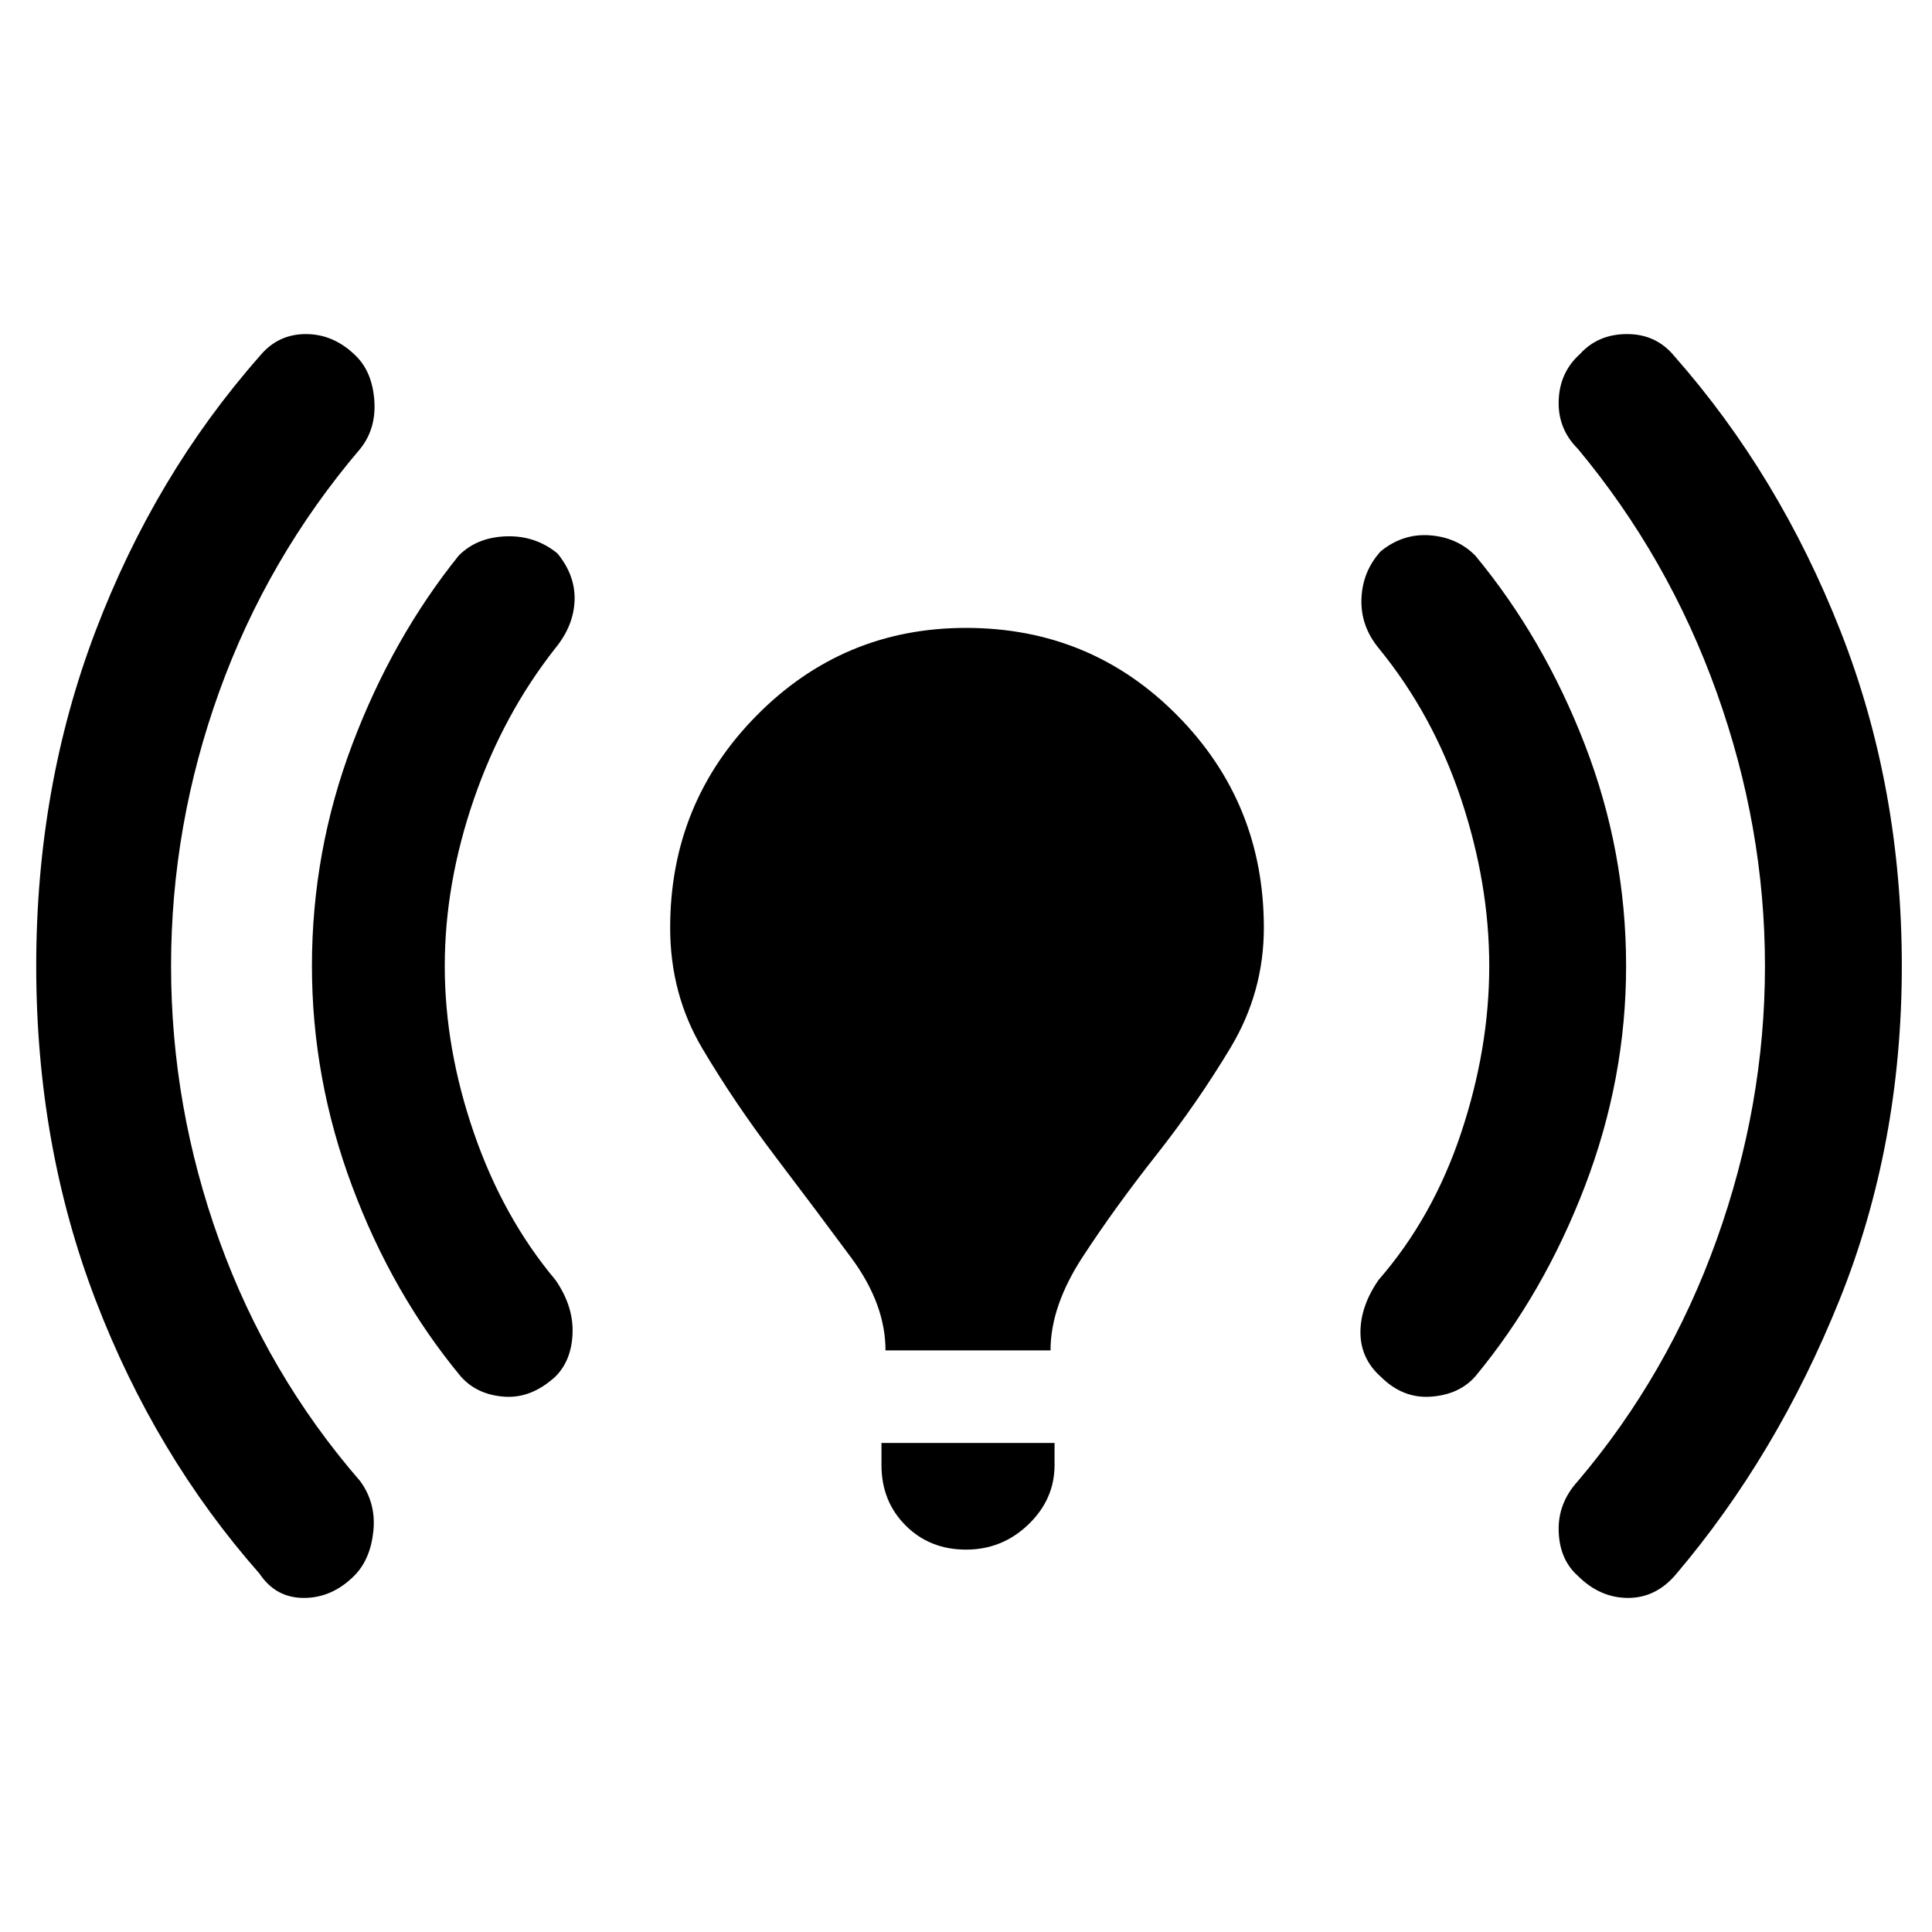 <svg xmlns="http://www.w3.org/2000/svg" height="48" width="48"><path d="M22 33.55q0-1.15-.85-2.3t-1.875-2.5q-1.025-1.35-1.825-2.7t-.8-3q0-3.1 2.15-5.275Q20.95 15.6 24 15.6q3.1 0 5.25 2.175t2.15 5.275q0 1.6-.825 2.975t-1.85 2.675Q27.7 30 26.9 31.225q-.8 1.225-.8 2.325Zm2 4.95q-.9 0-1.5-.6t-.6-1.5v-.55h4.3v.55q0 .85-.65 1.475-.65.625-1.55.625Zm15.2.65q-.45-.4-.475-1.1-.025-.7.475-1.25 2.25-2.65 3.45-6 1.2-3.35 1.2-6.8 0-3.45-1.2-6.8-1.2-3.35-3.45-6.05-.5-.5-.475-1.2.025-.7.525-1.15.45-.5 1.175-.5.725 0 1.175.55 2.6 2.95 4.125 6.825T47.25 24q0 4.45-1.55 8.3-1.55 3.85-4.05 6.8-.5.6-1.2.6t-1.25-.55ZM6.45 39.1q-2.6-2.95-4.075-6.8Q.9 28.45.9 24q0-4.45 1.475-8.325Q3.85 11.8 6.45 8.85 6.9 8.3 7.6 8.3t1.25.55q.4.4.45 1.1.05.7-.35 1.2-2.3 2.7-3.5 6.025Q4.25 20.5 4.25 24t1.2 6.825q1.2 3.325 3.5 5.975.4.55.325 1.25-.075.7-.475 1.1-.55.55-1.25.55t-1.1-.6Zm27.85-4.9q-.5-.45-.5-1.1 0-.65.45-1.3 1.35-1.55 2.05-3.65.7-2.1.7-4.15 0-2.05-.7-4.15-.7-2.1-2.05-3.75-.45-.55-.425-1.225.025-.675.475-1.175.55-.45 1.225-.4.675.05 1.125.5 1.7 2.05 2.725 4.7Q40.4 21.15 40.4 24q0 2.8-1.025 5.475T36.65 34.2q-.4.45-1.1.5-.7.05-1.25-.5Zm-22.85 0q-1.7-2.05-2.7-4.725-1-2.675-1-5.475 0-2.85 1-5.5t2.65-4.7q.45-.45 1.175-.475.725-.025 1.275.425.45.55.425 1.175-.025.625-.475 1.175-1.3 1.65-2.025 3.75-.725 2.1-.725 4.15 0 2.05.725 4.15.725 2.1 2.025 3.65.45.65.425 1.325-.025.675-.425 1.075-.6.55-1.275.5-.675-.05-1.075-.5Z"/></svg>